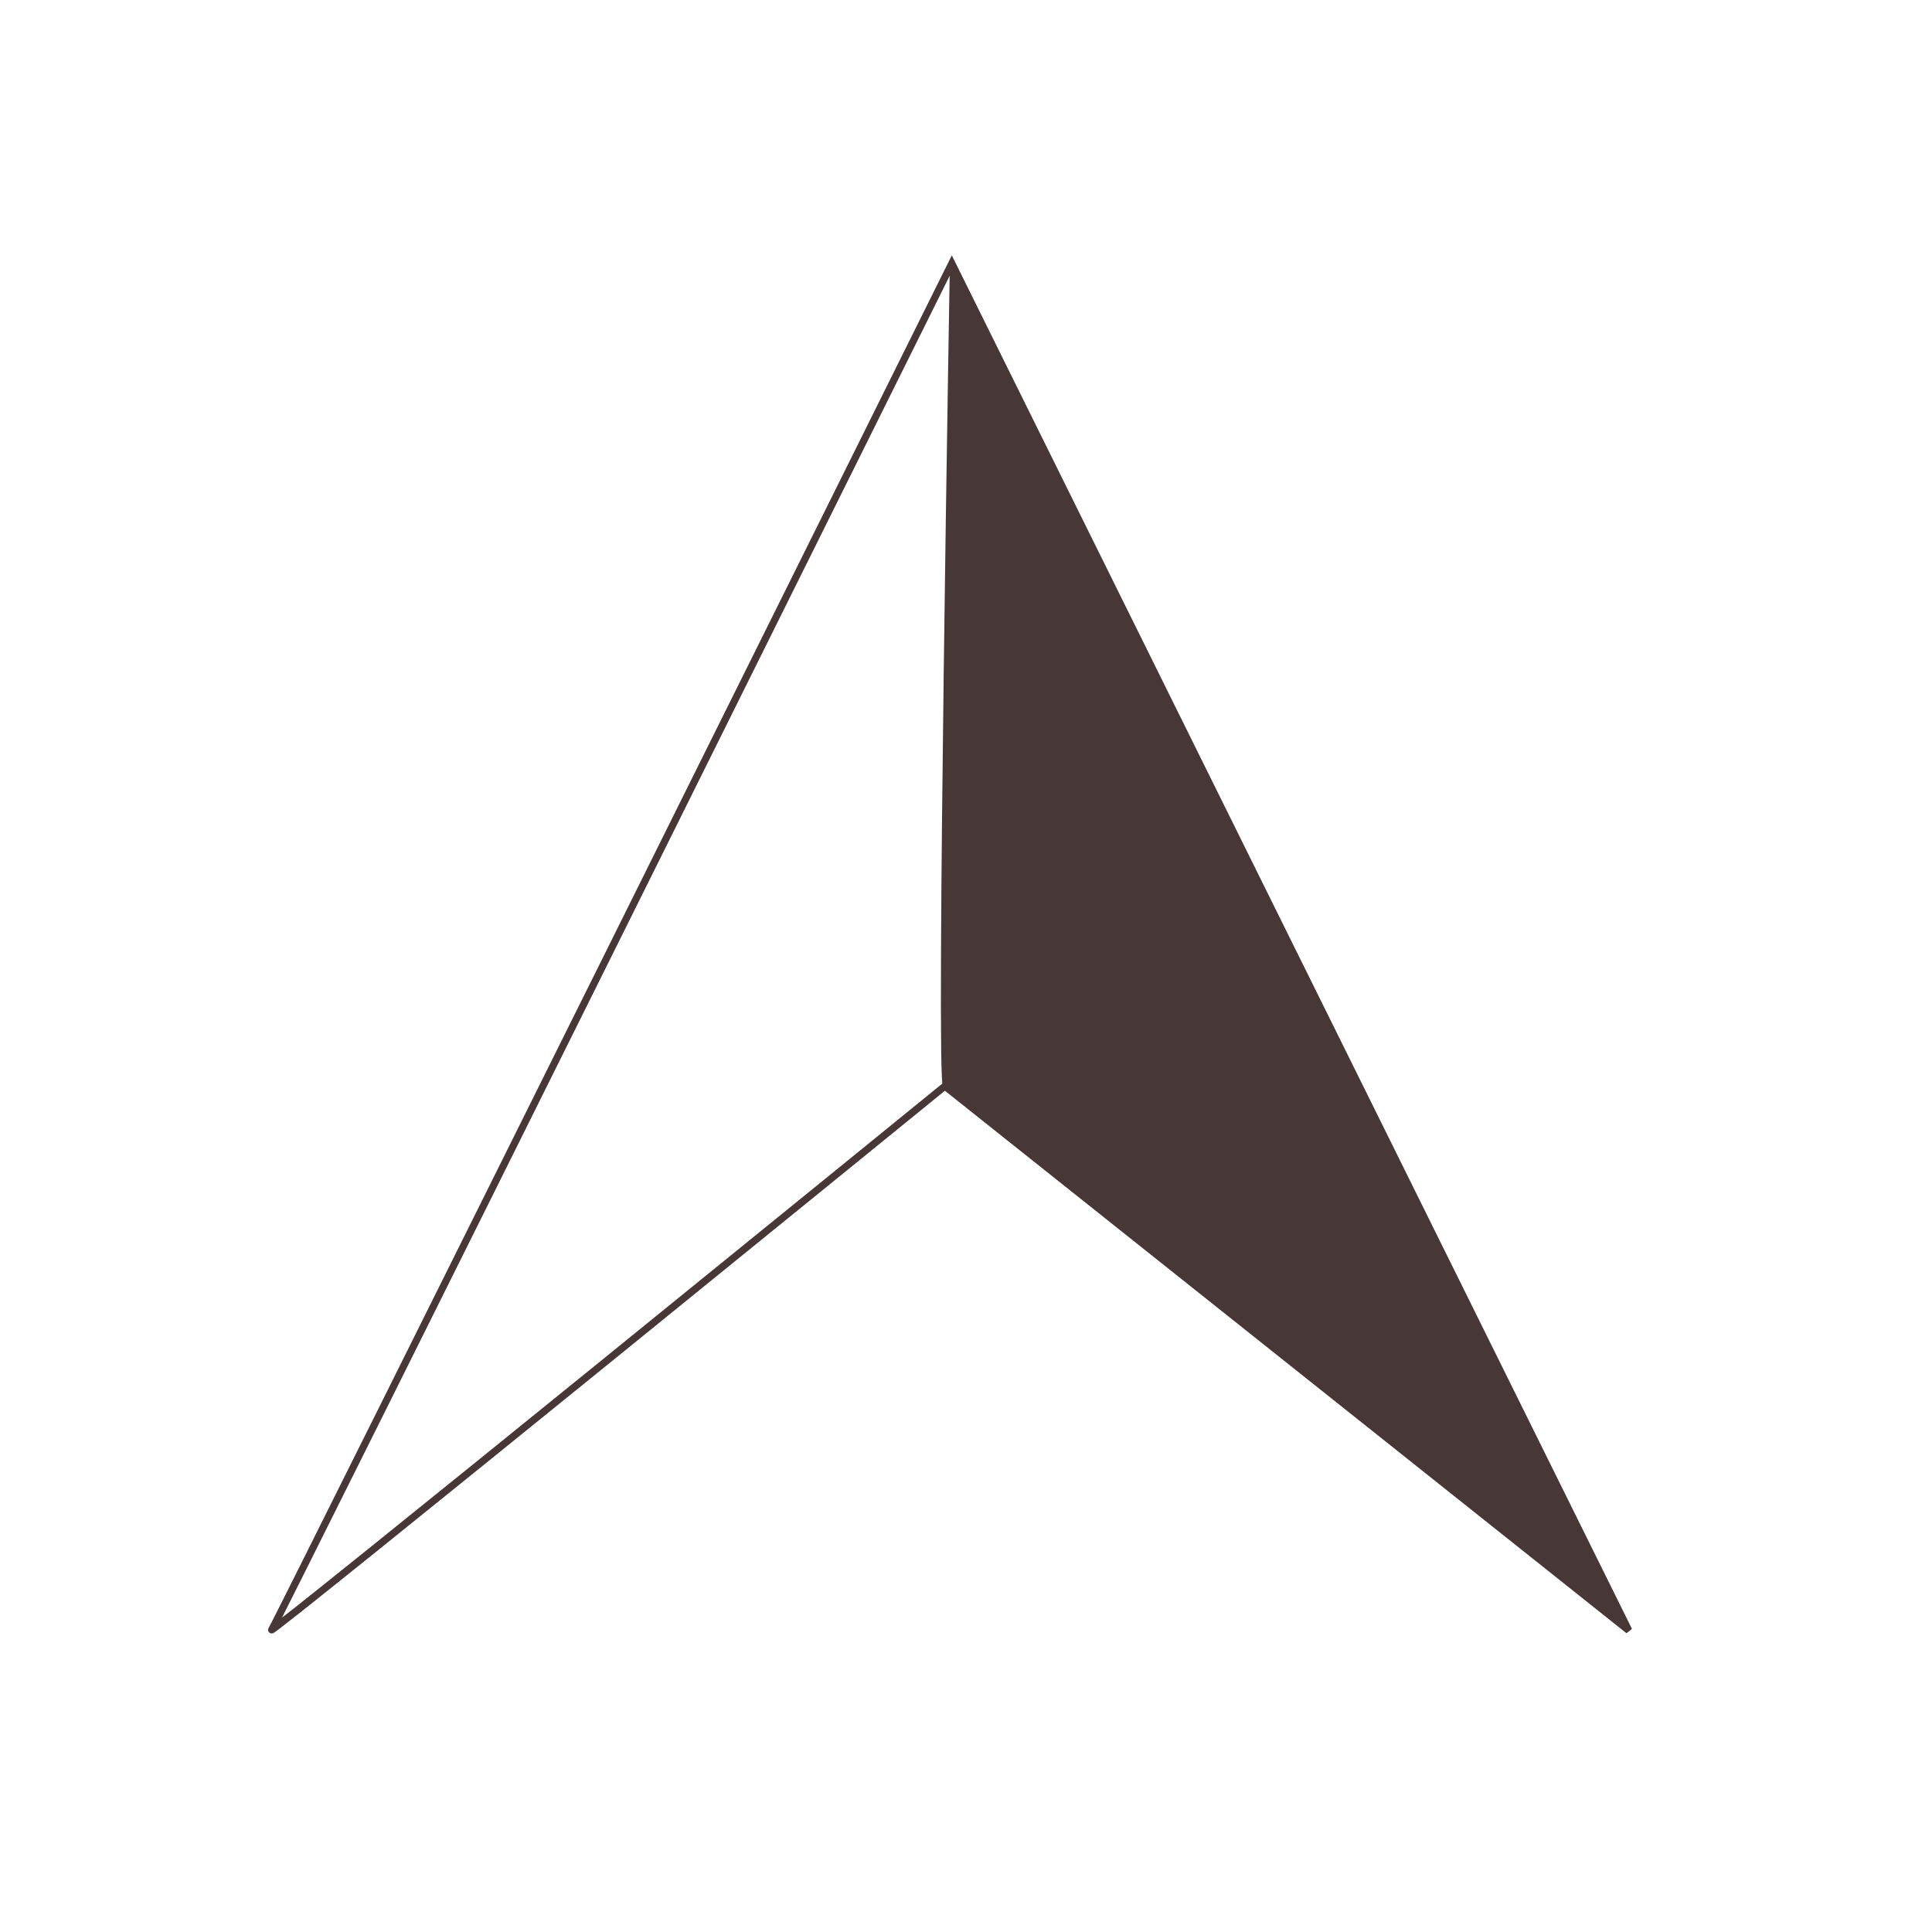 <?xml version="1.0" encoding="UTF-8" standalone="no"?>
<!-- Created with Inkpad (http://www.taptrix.com/) -->

<svg
   xmlns:inkpad="http://taptrix.com/inkpad/svg_extensions"
   xmlns:dc="http://purl.org/dc/elements/1.1/"
   xmlns:cc="http://creativecommons.org/ns#"
   xmlns:rdf="http://www.w3.org/1999/02/22-rdf-syntax-ns#"
   xmlns:svg="http://www.w3.org/2000/svg"
   xmlns="http://www.w3.org/2000/svg"
   xmlns:sodipodi="http://sodipodi.sourceforge.net/DTD/sodipodi-0.dtd"
   xmlns:inkscape="http://www.inkscape.org/namespaces/inkscape"
   version="1.1"
   viewBox="0,0,512,512"
   id="svg19"
   sodipodi:docname="north.svg"
   inkscape:version="0.92.4 (33fec40, 2019-01-16)"
   inkscape:export-filename="/home/severine/Documents/Python/qtinterface/images/north.svg.png"
   inkscape:export-xdpi="96"
   inkscape:export-ydpi="96">
  <defs
     id="defs23" />
  <sodipodi:namedview
     pagecolor="#ffffff"
     bordercolor="#666666"
     borderopacity="1"
     objecttolerance="10"
     gridtolerance="10"
     guidetolerance="10"
     inkscape:pageopacity="0"
     inkscape:pageshadow="2"
     inkscape:window-width="1307"
     inkscape:window-height="713"
     id="namedview21"
     showgrid="false"
     inkscape:zoom="0.921875"
     inkscape:cx="115.79398"
     inkscape:cy="272.68944"
     inkscape:window-x="59"
     inkscape:window-y="27"
     inkscape:window-maximized="1"
     inkscape:current-layer="svg19"
     inkscape:pagecheckerboard="true" />
  <g
     id="g4593"
     inkscape:export-xdpi="96"
     inkscape:export-ydpi="96">
    <g
       style="stroke:#483737"
       inkpad:layerName="White Outline"
       id="Layer">
      <path
         id="path2"
         d="m 72.001,431.91 c 1.613,-2.38 180.24,-362.1 180.24,-362.1 l 179.39,362.27 -181.23,-144.24 c 0,0 -180.01,146.45 -178.4,144.07 z"
         inkscape:connector-curvature="0"
         style="fill:none;stroke:#483737;stroke-width:1.9" />
    </g>
    <g
       style="fill:#483737;stroke:#483737"
       inkpad:layerName="Black Right"
       id="Layer_2">
      <path
         id="path5"
         d="m 250.38,287.85 c 1.87,1.47 181.25,144.29 181.25,144.29 L 252.22,69.82 c 0,0.003 -3.72,216.55 -1.84,218.03 z"
         inkscape:connector-curvature="0"
         style="fill:#483737;stroke:#483737" />
    </g>
  </g>
</svg>
